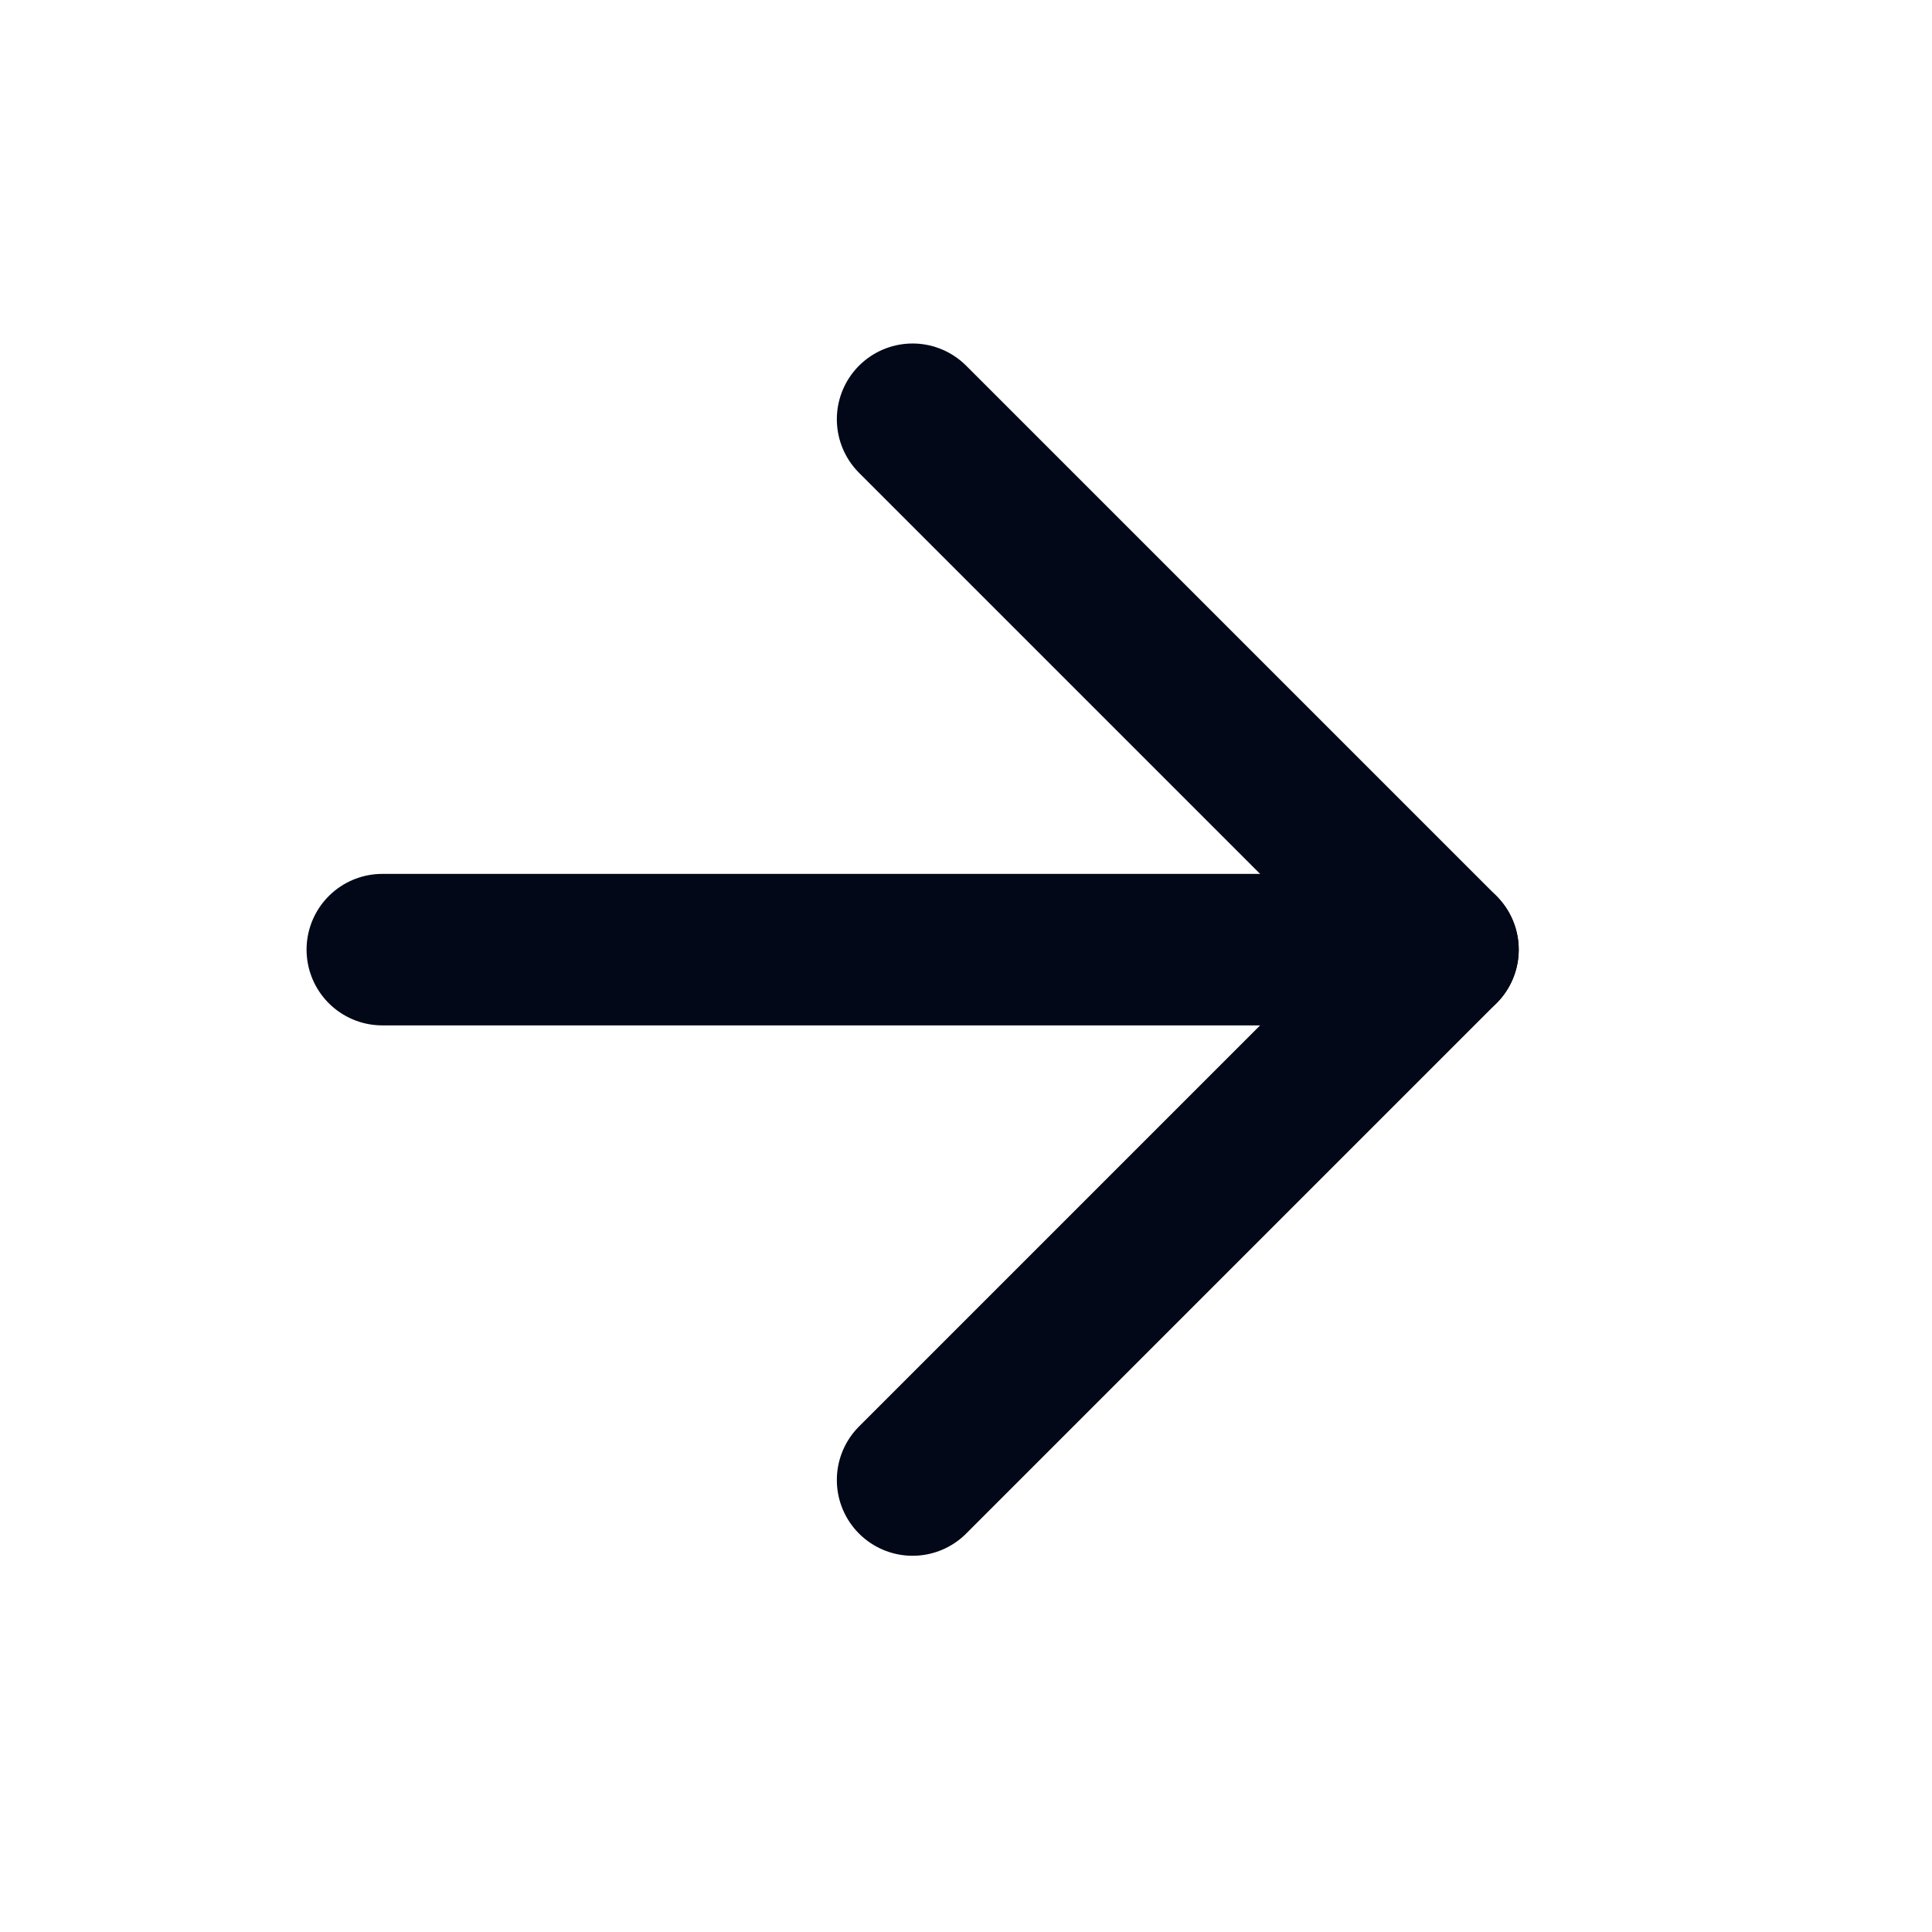 <svg width="17" height="17" viewBox="0 0 17 17" fill="none" xmlns="http://www.w3.org/2000/svg">
<path d="M3.364 8.356H12.697" stroke="#020817" stroke-width="1.333" stroke-linecap="round" stroke-linejoin="round"/>
<path d="M8.03 3.689L12.697 8.356L8.03 13.023" stroke="#020817" stroke-width="1.333" stroke-linecap="round" stroke-linejoin="round"/>
</svg>
